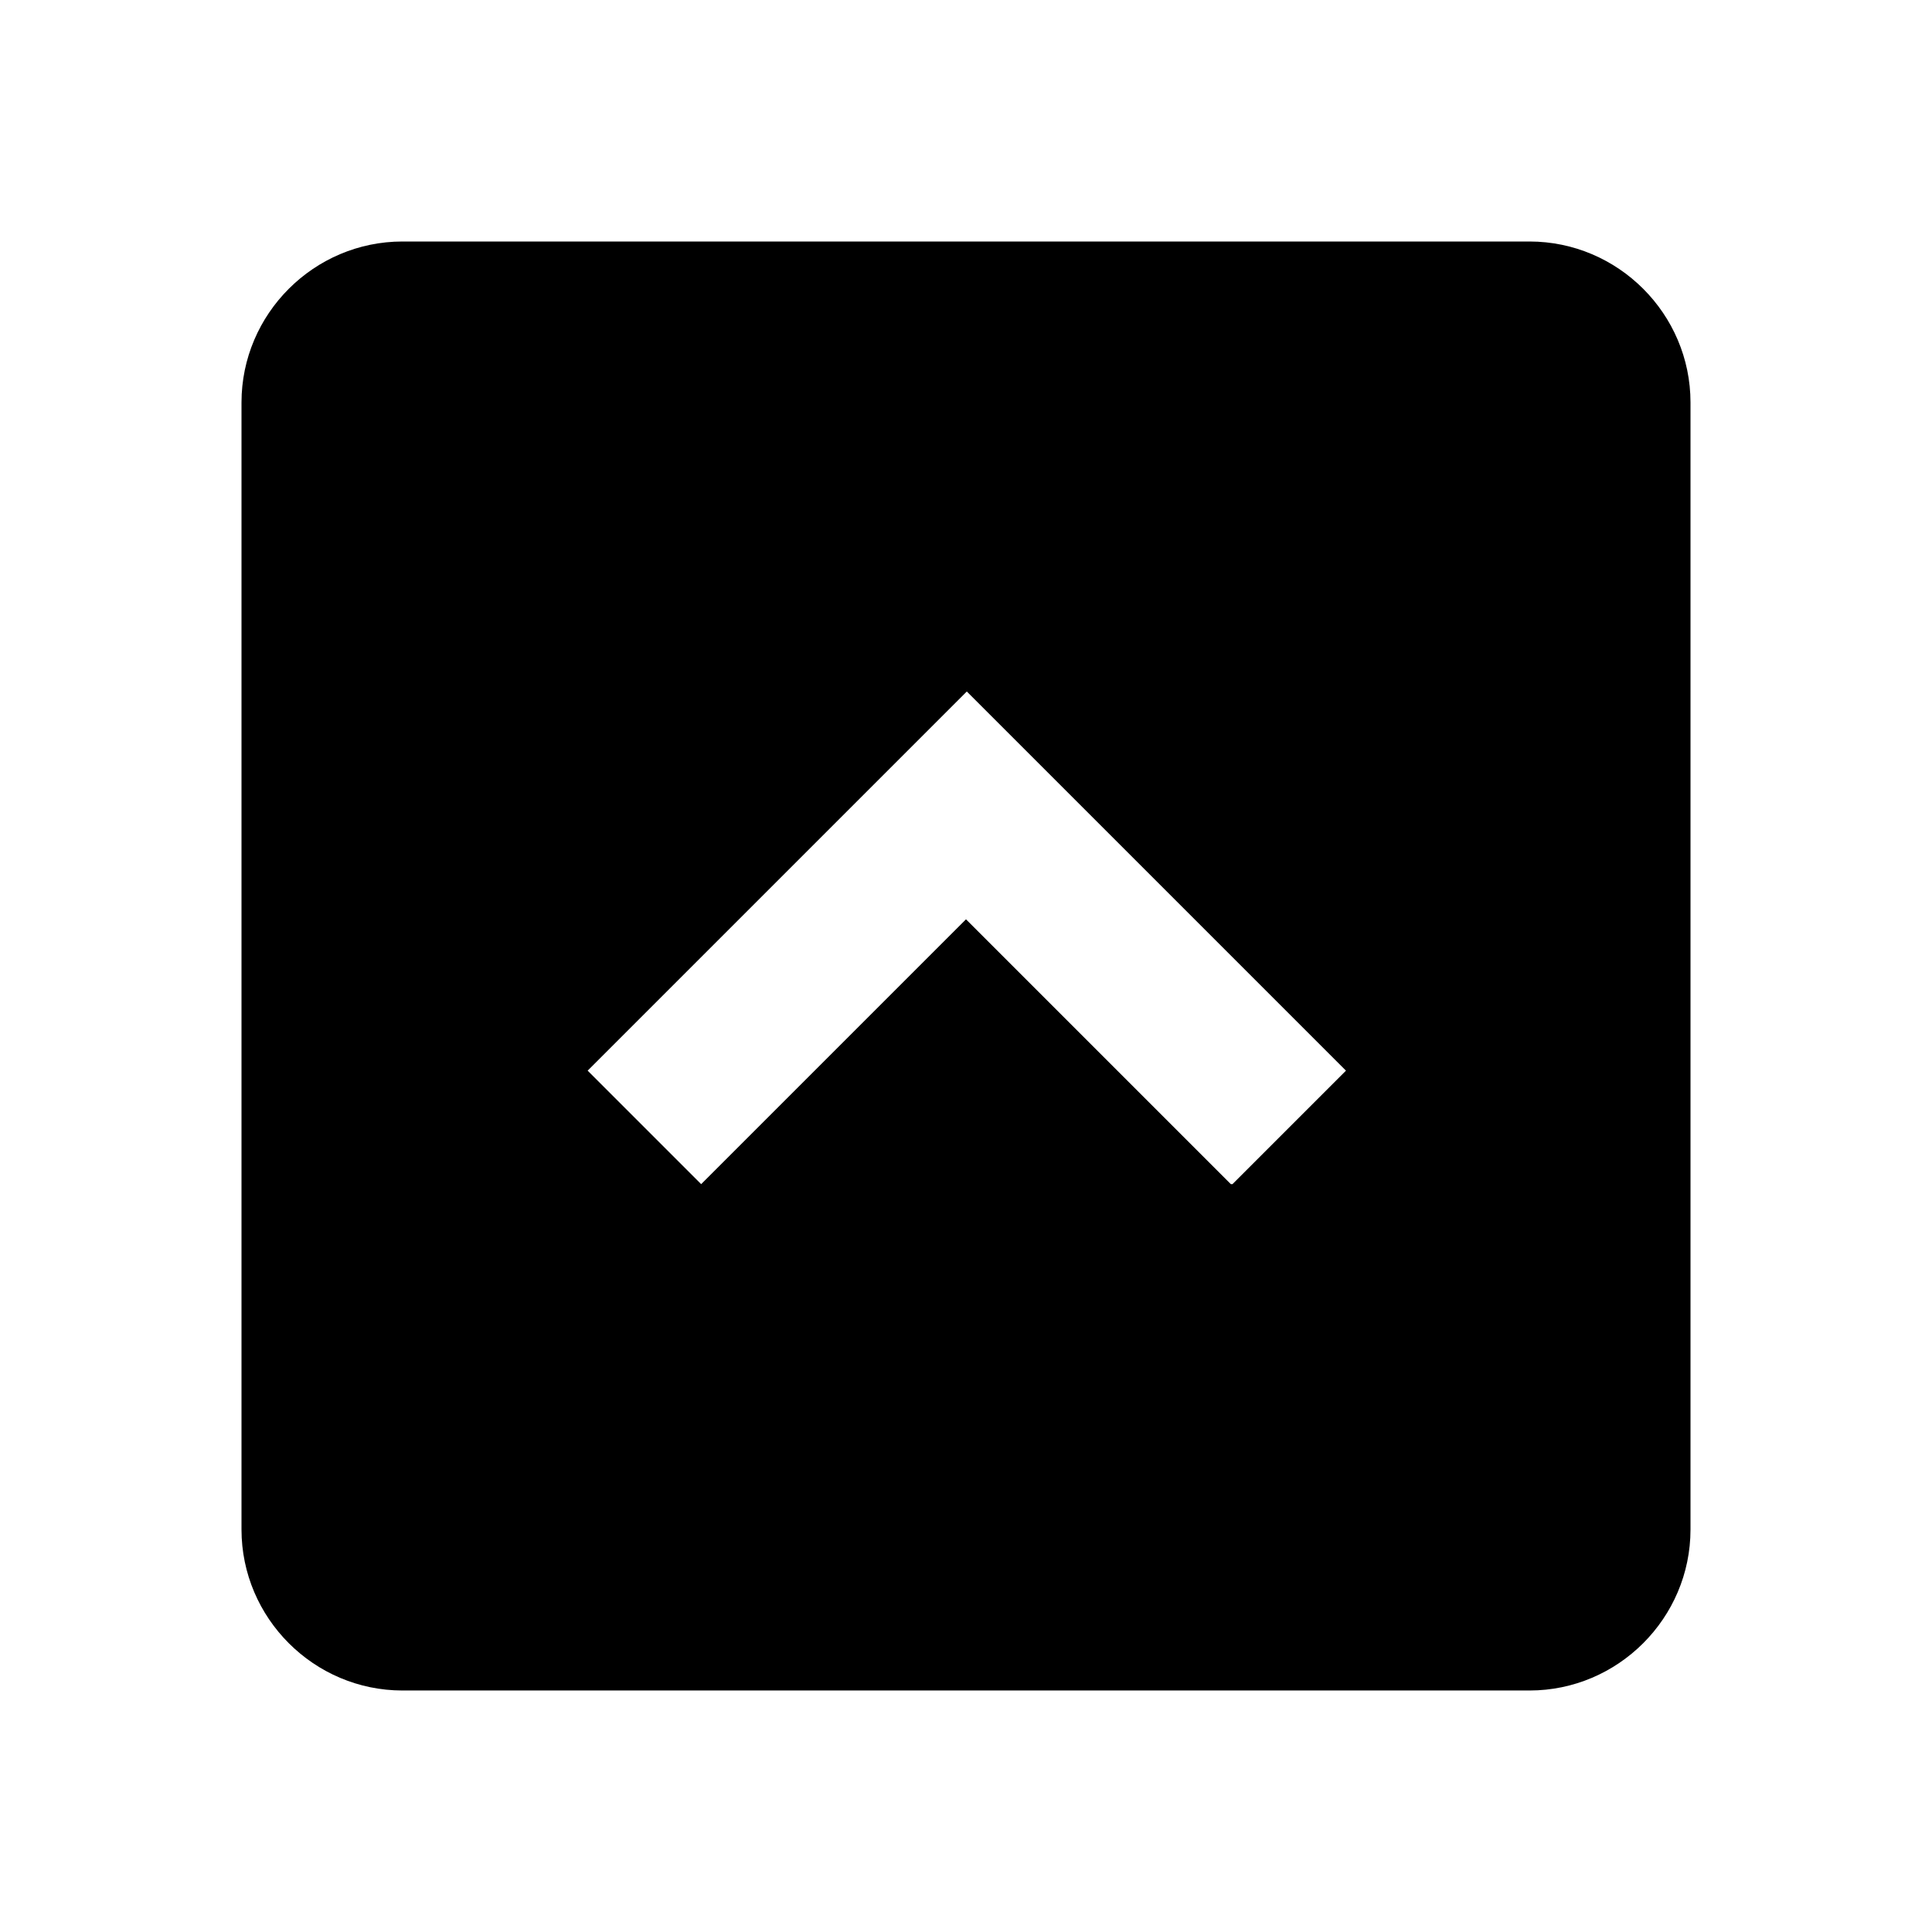 <svg xmlns="http://www.w3.org/2000/svg" width="24" height="24"><!--Boxicons v3.0 https://boxicons.com | License  https://docs.boxicons.com/free--><path d="M19 3H5c-1.1 0-2 .9-2 2v14c0 1.1.9 2 2 2h14c1.1 0 2-.9 2-2V5c0-1.1-.9-2-2-2m-3.71 11.71L12 11.42l-3.29 3.29L7.3 13.3l4.71-4.71 4.71 4.71-1.41 1.41Z"/></svg>